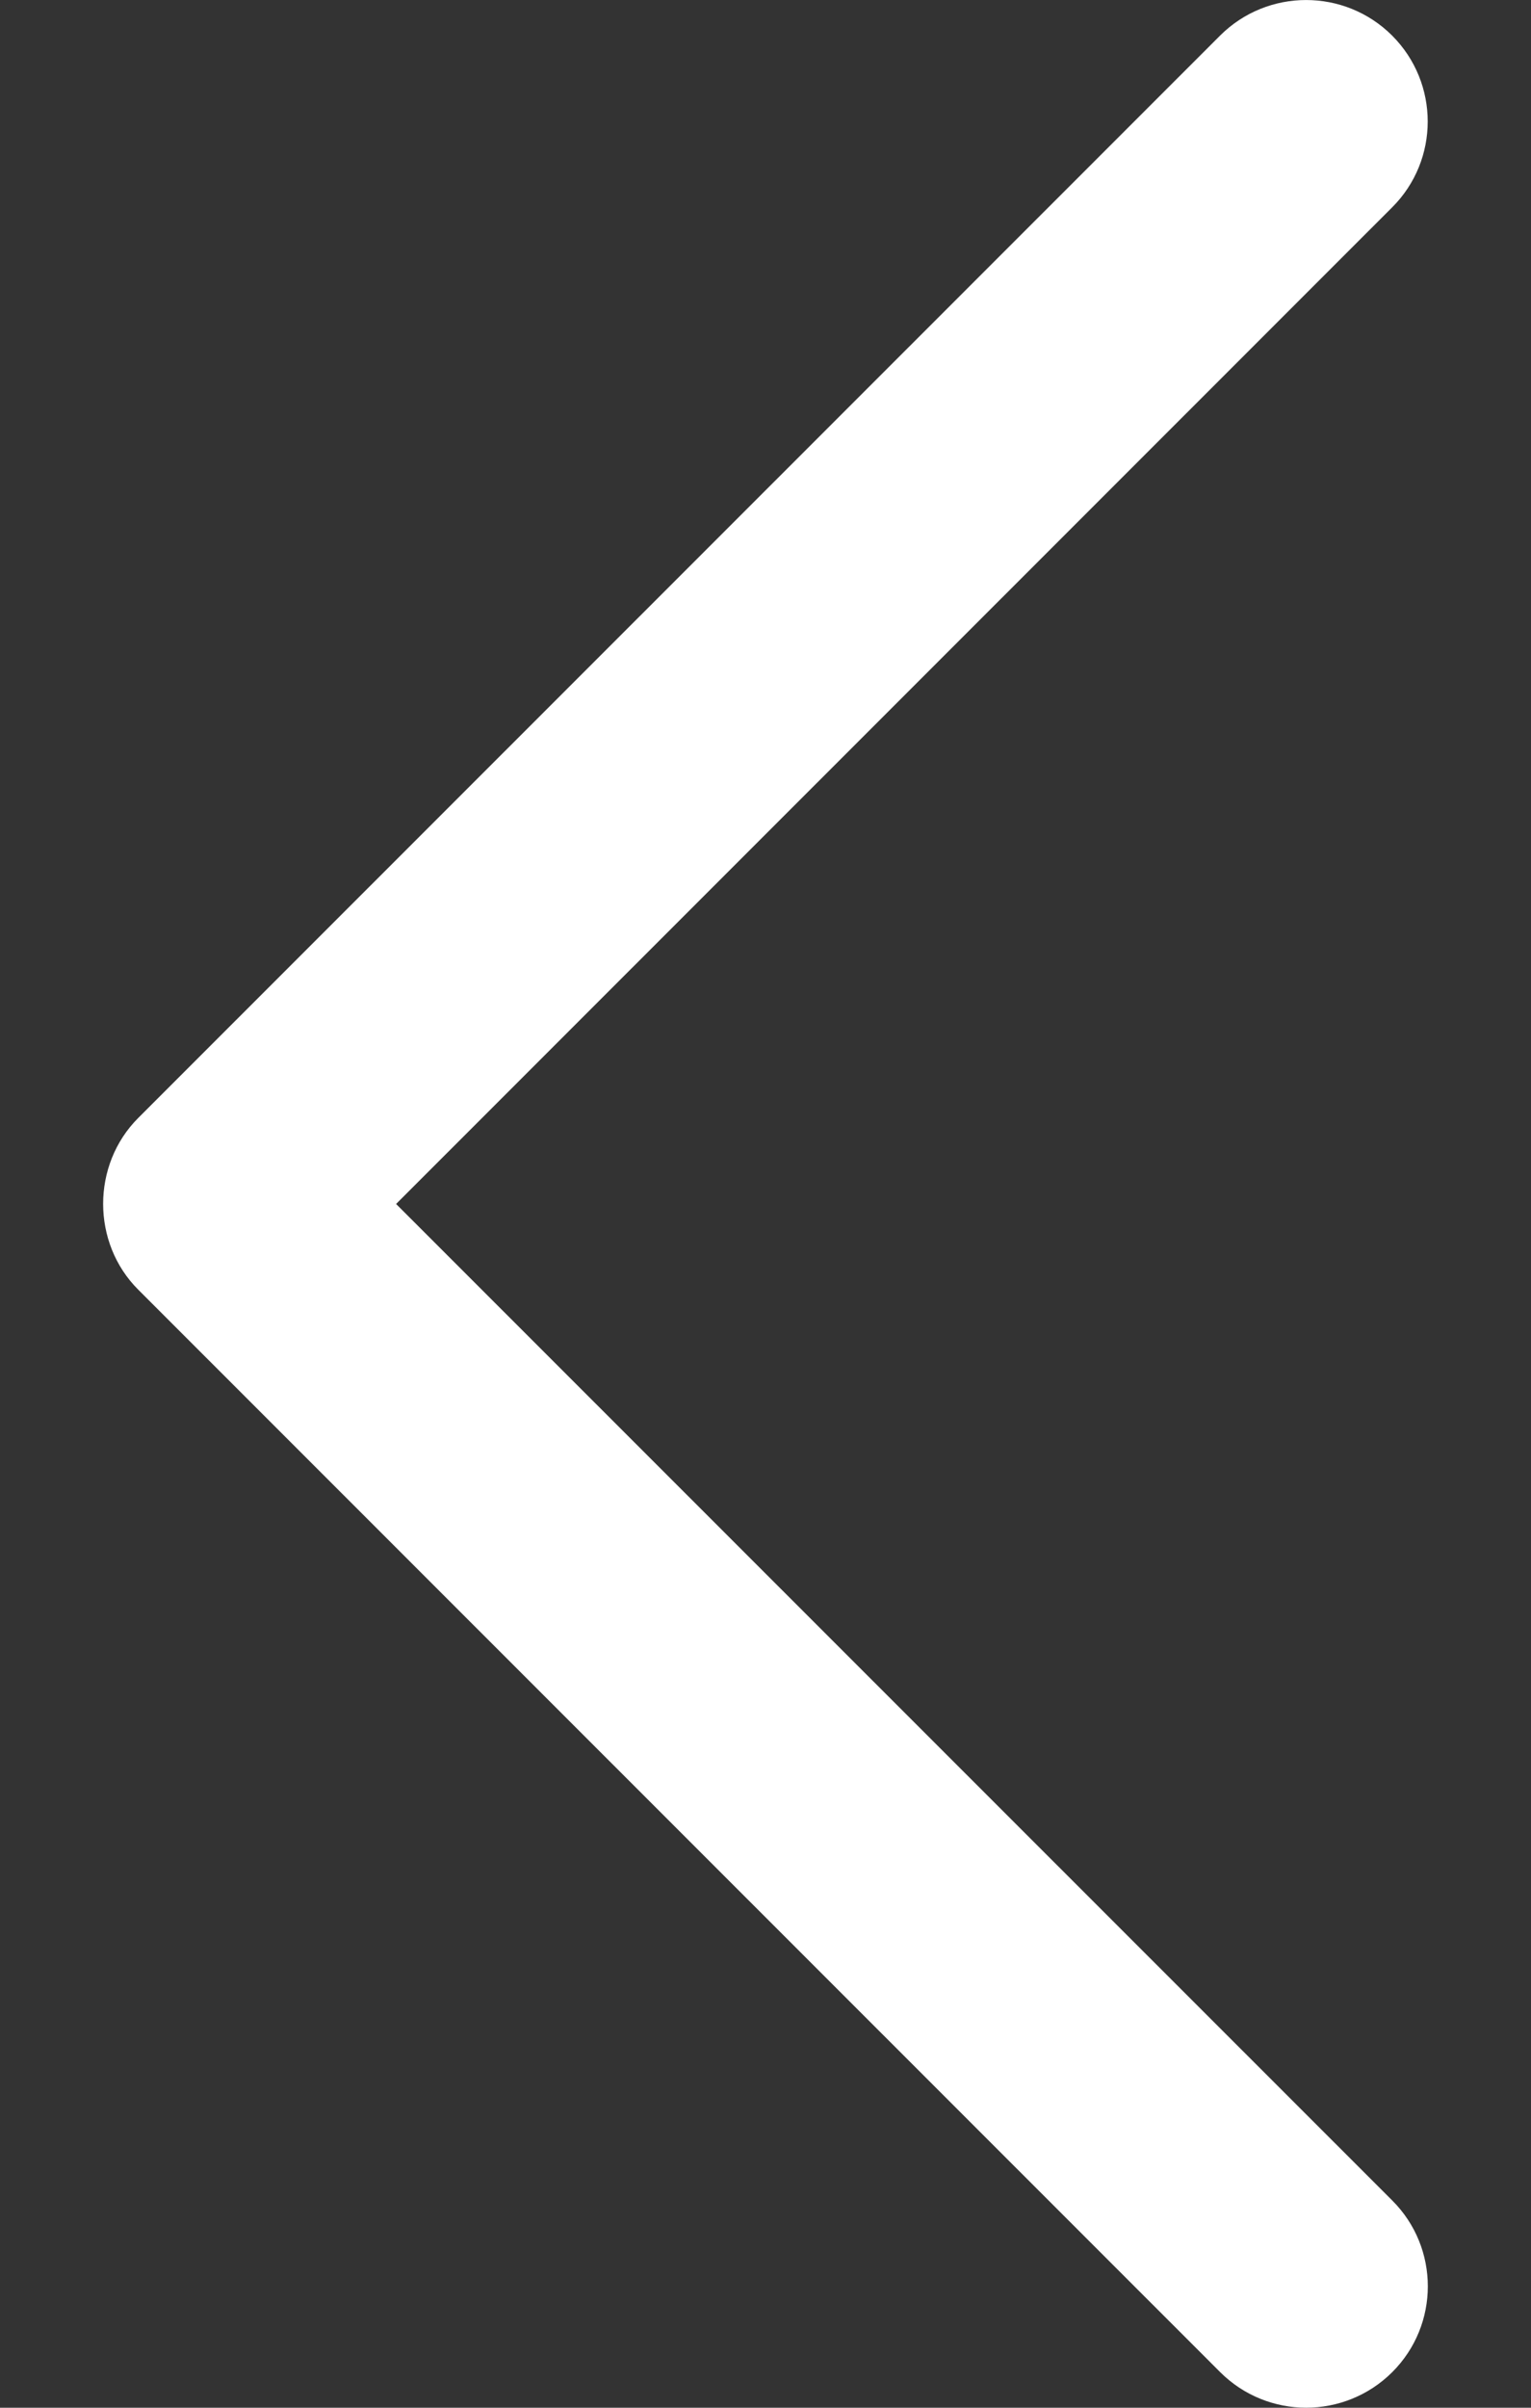 <svg width="14" height="22" viewBox="0 0 14 22" fill="none" xmlns="http://www.w3.org/2000/svg">
<rect x="0" y="0" width="14" height="22" fill="#333333" stroke="none"/>
<path d="M1.265 11.785L11.158 21.675C11.592 22.108 12.296 22.108 12.731 21.675C13.165 21.242 13.165 20.539 12.731 20.106L3.622 11.001L12.73 1.895C13.164 1.462 13.164 0.759 12.73 0.325C12.296 -0.108 11.591 -0.108 11.157 0.325L1.264 10.215C0.836 10.643 0.836 11.358 1.265 11.785Z" fill="#ffffff"/>
</svg>
